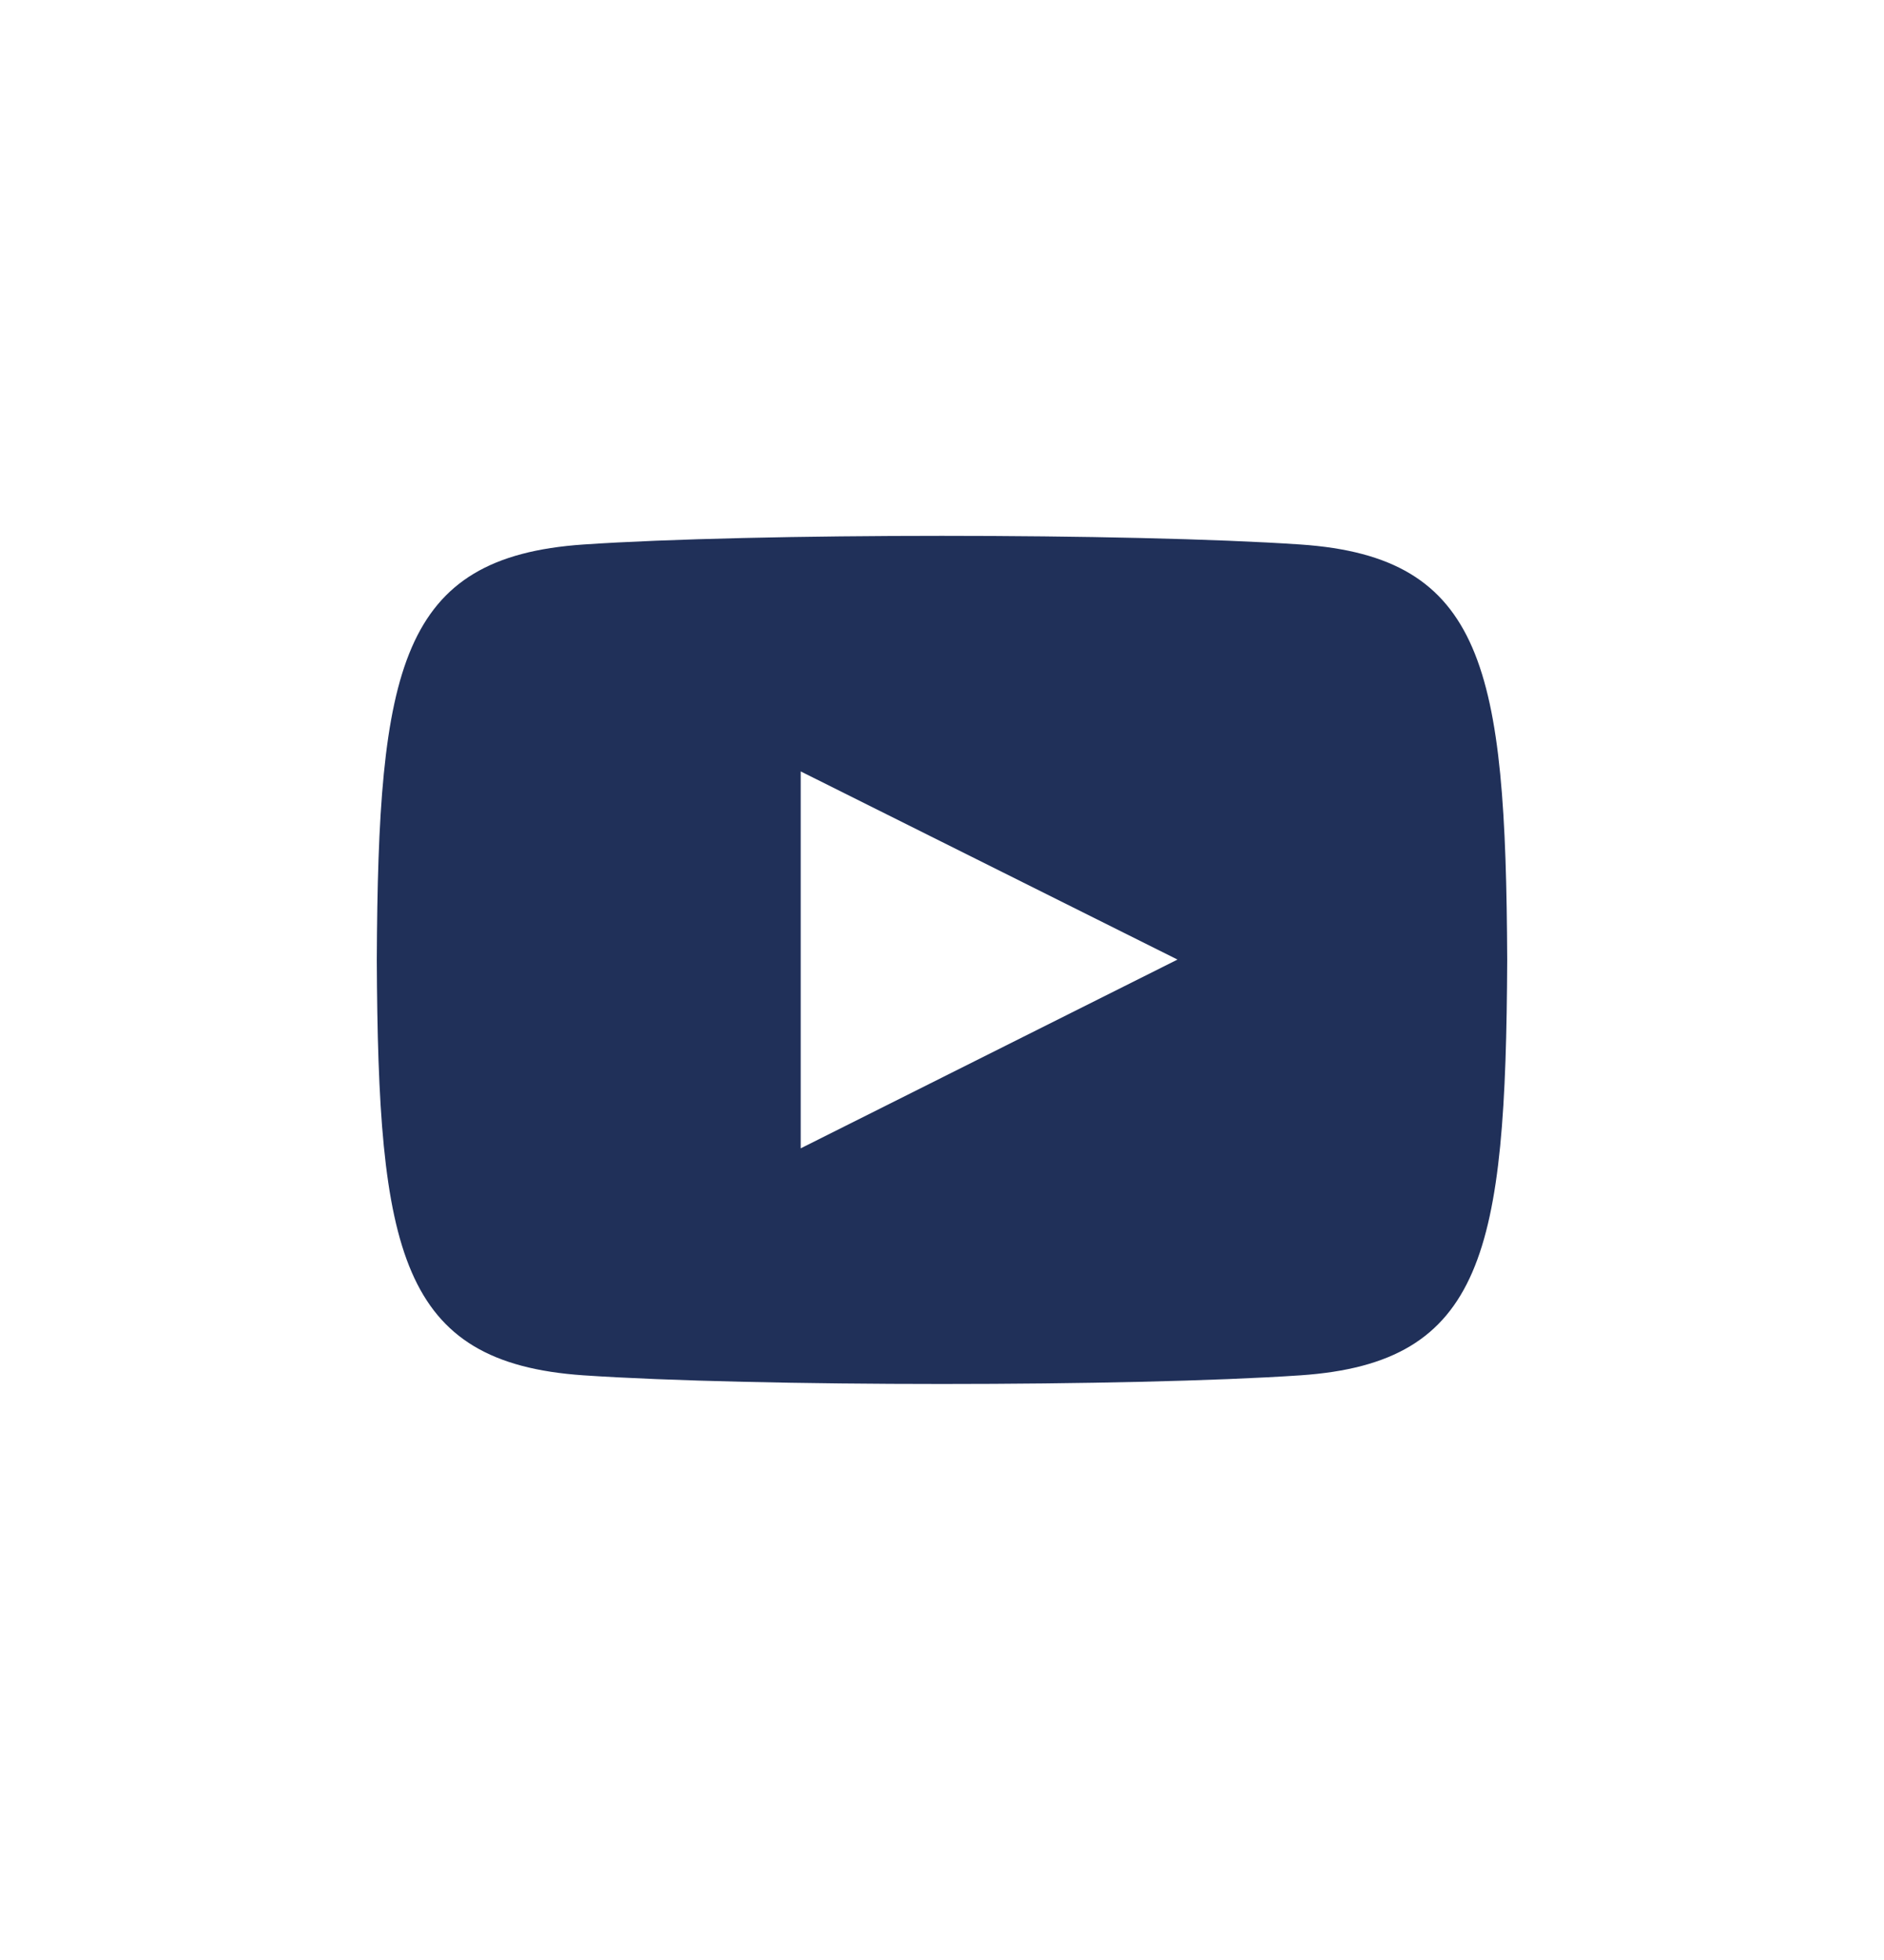 <?xml version="1.0" encoding="UTF-8"?> <svg xmlns="http://www.w3.org/2000/svg" viewBox="0 0 25 26" fill="none"><path d="M17.259 7.223C15.007 7.07 9.99 7.07 7.741 7.223C5.305 7.39 5.018 8.861 5 12.733C5.018 16.599 5.303 18.077 7.741 18.244C9.991 18.397 15.007 18.397 17.259 18.244C19.695 18.077 19.982 16.606 20 12.733C19.982 8.868 19.698 7.39 17.259 7.223ZM10.625 15.233V10.233L15.625 12.729L10.625 15.233Z" fill="#203059"> </path></svg> 